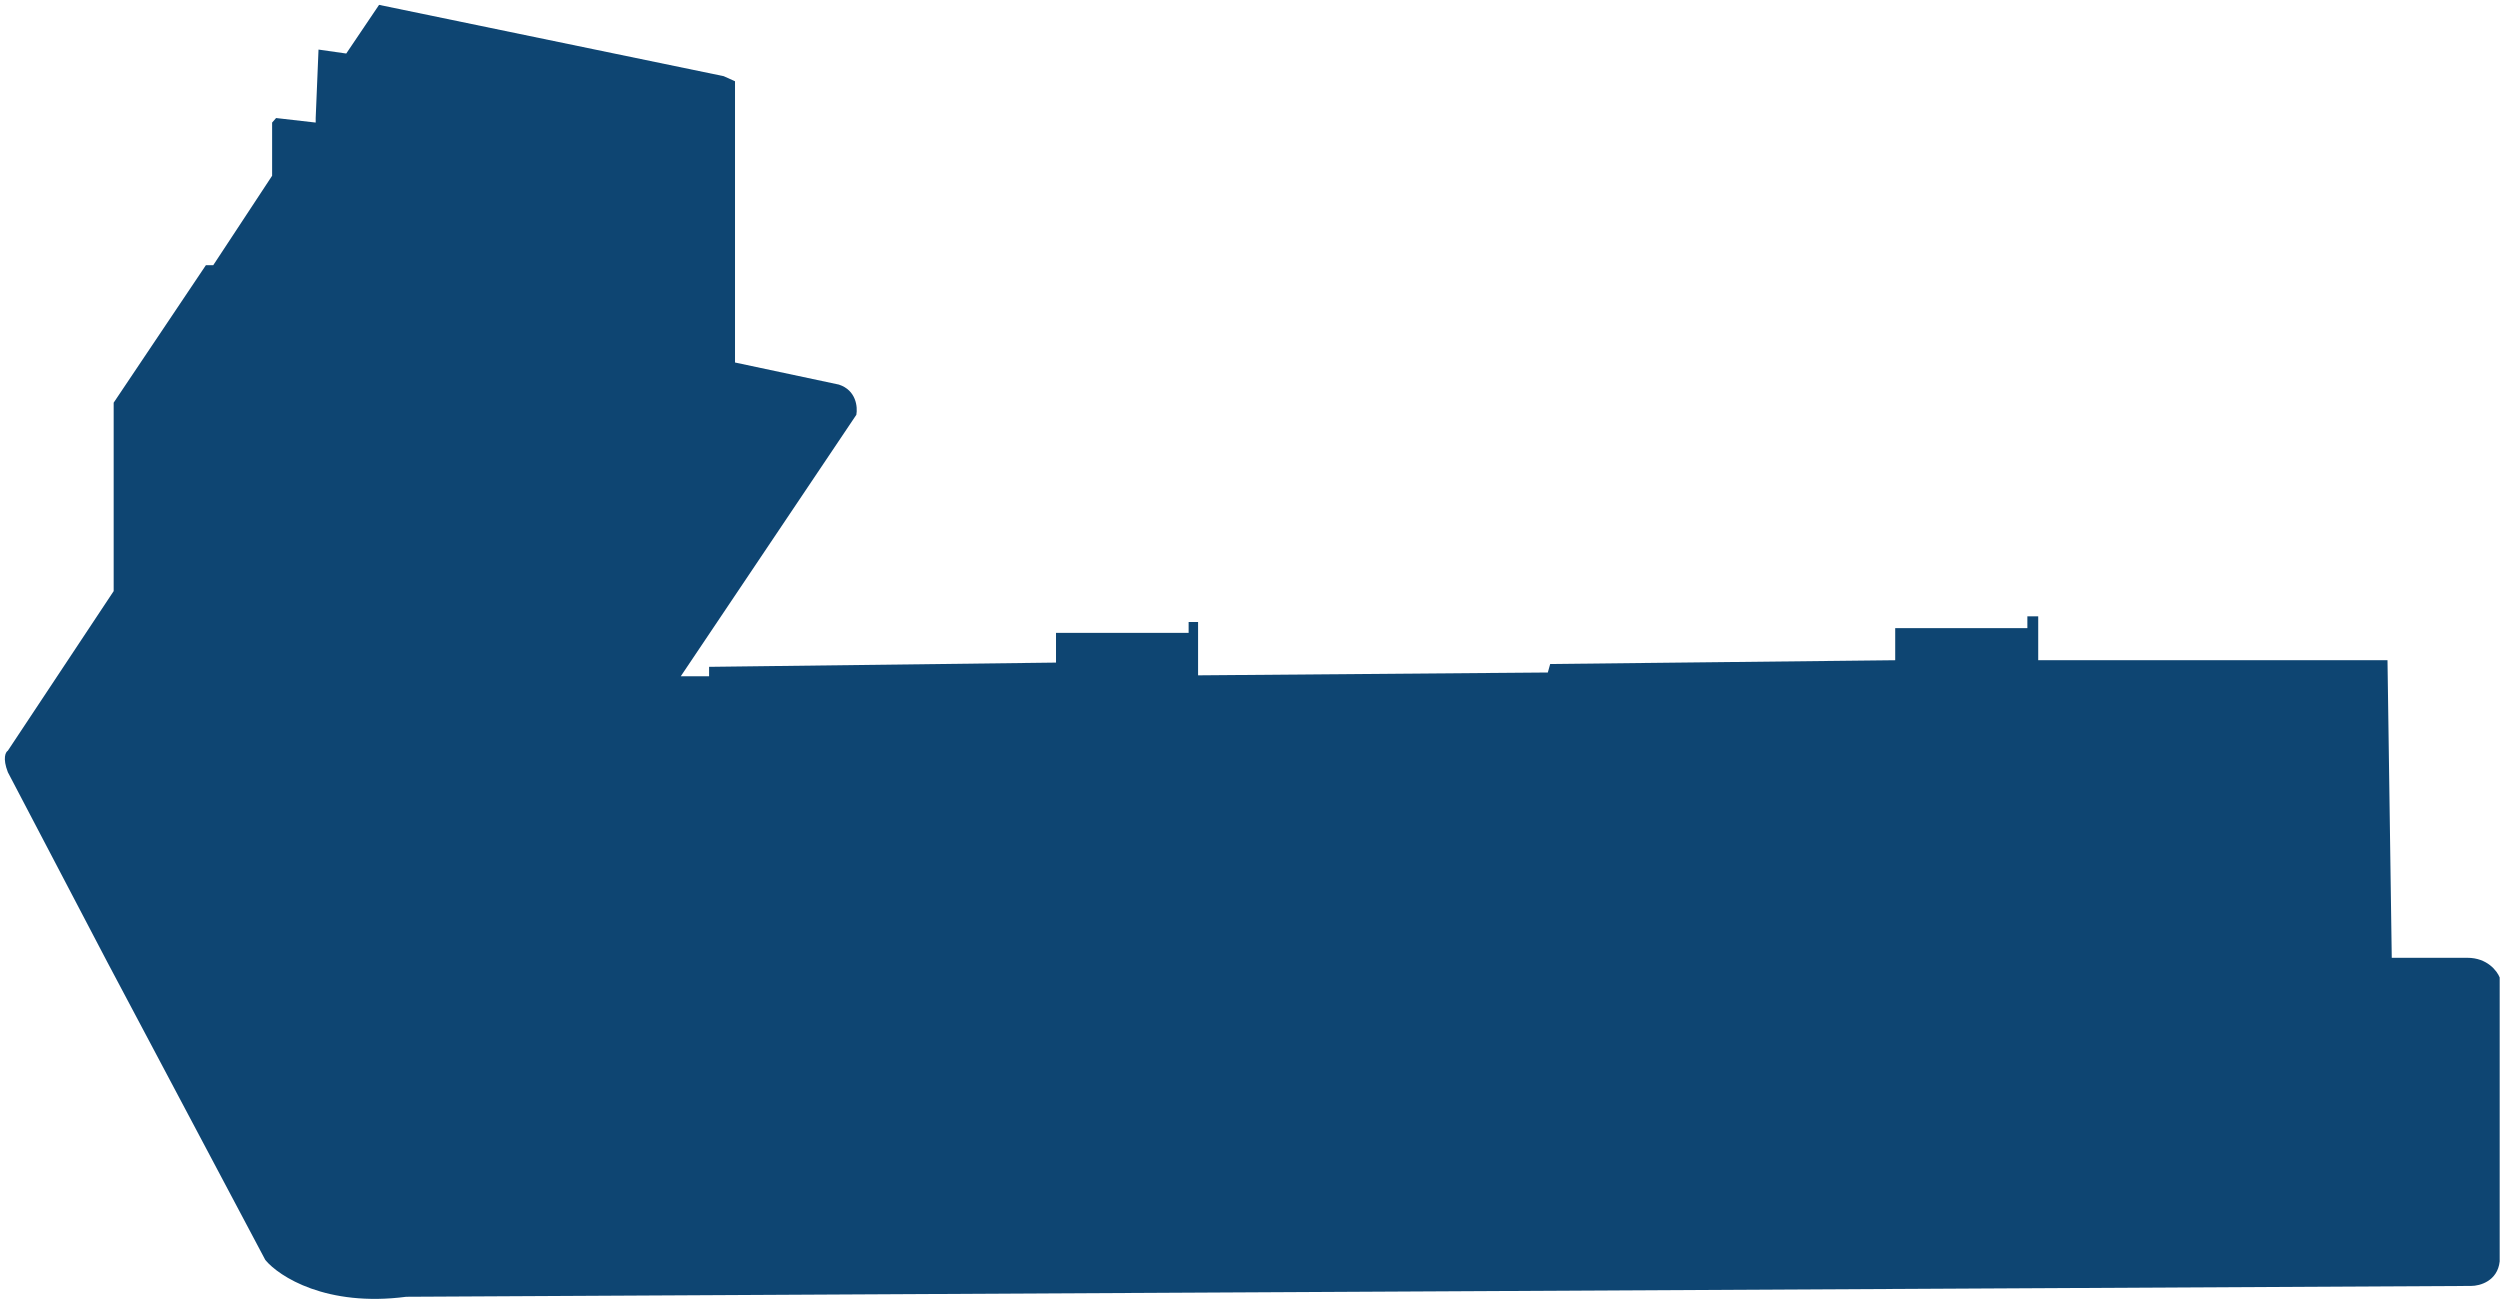 <svg width="449" height="234" viewBox="0 0 449 234" fill="none" xmlns="http://www.w3.org/2000/svg">
<g style="mix-blend-mode:plus-lighter">
<path d="M132.008 14.594V65.105L150.664 69.072C153.783 70.089 154.055 73.112 153.8 74.497L122.266 121.459H127.352V119.764L189.658 119.001V113.661H213.478V111.711H215.174V121.29L277.988 120.781L278.412 119.255L340.379 118.577V112.813H343.261H364.115V110.694H366.064V118.577H428.794L429.56 172.021H443.152C446.691 172.021 448.487 174.38 448.943 175.56V226.551C448.557 230.089 445.37 230.96 443.825 230.952L72.959 232.901C58.649 234.771 50.126 229.276 47.653 226.294L19.297 172.836L1.41 138.687C0.434 136.167 1.004 135.062 1.41 134.825L20.415 106.165V72.321L36.981 47.625H38.303L48.872 31.567V22.013L49.584 21.2L56.698 22.013V21.2L57.206 8.903L62.186 9.614L68.081 0.874L129.975 13.68L132.008 14.594Z" fill="#0E4572"/>
</g>
</svg>
